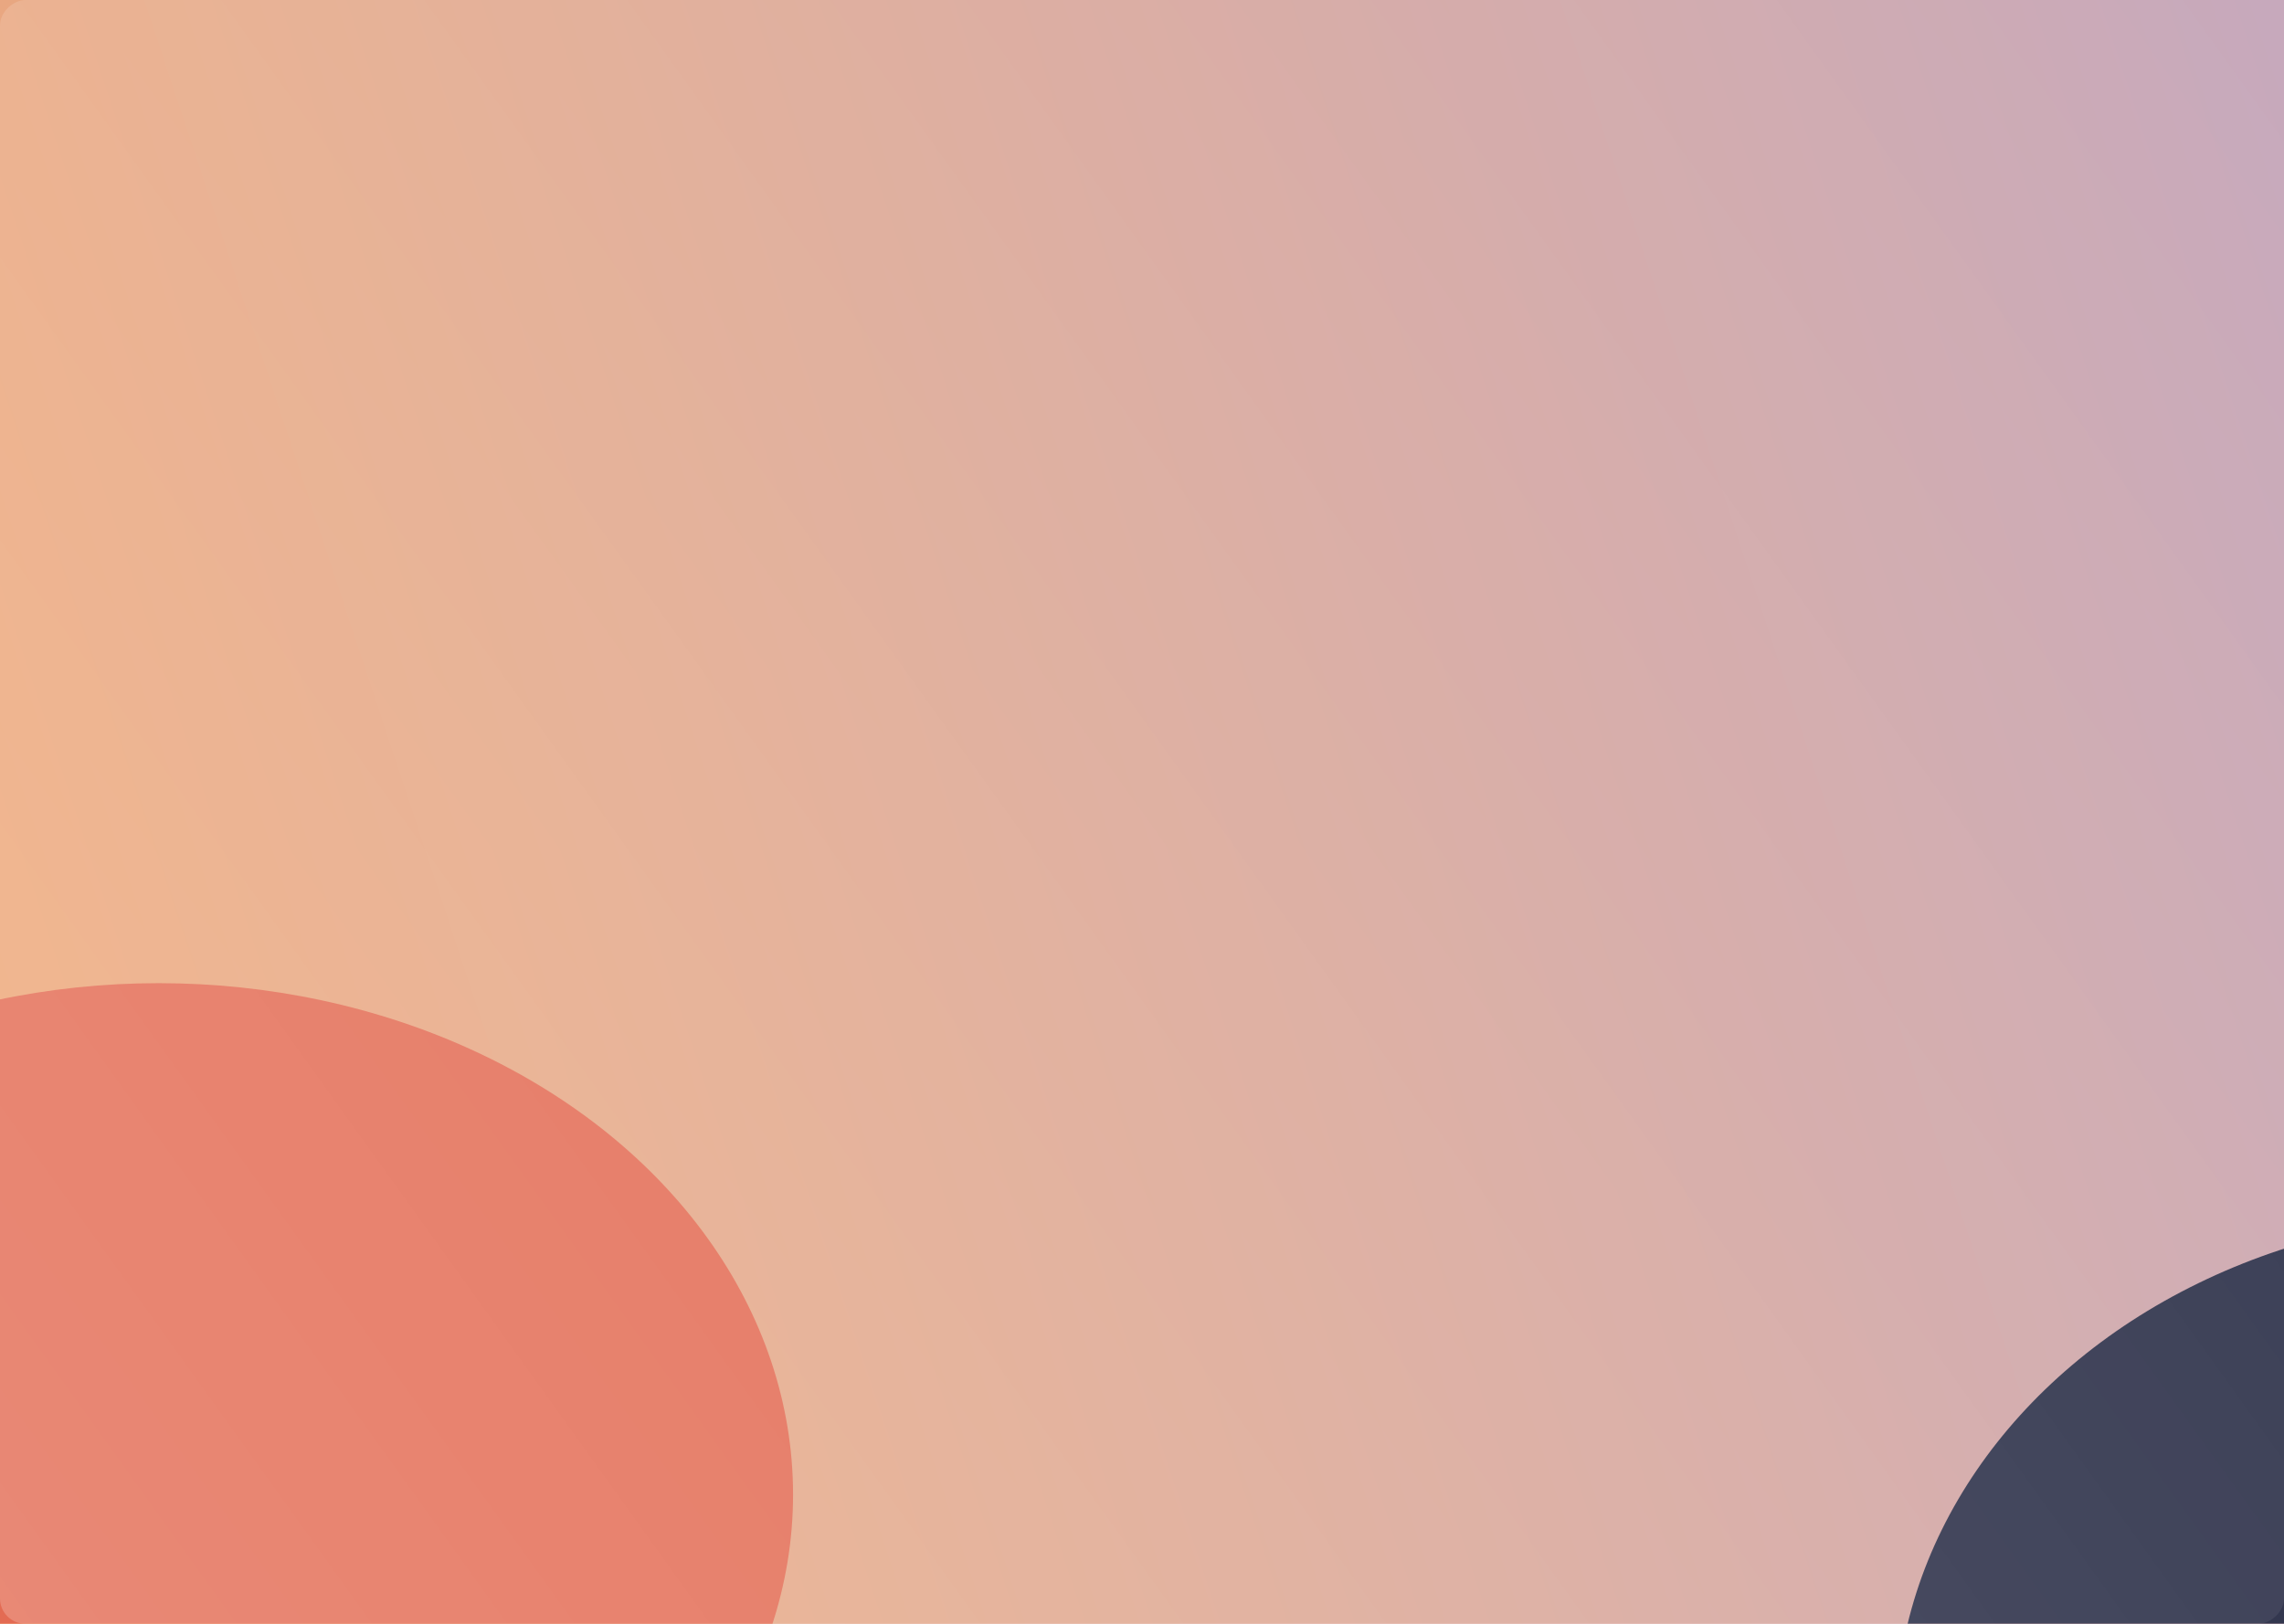 <svg width="1440" height="1024" viewBox="0 0 1440 1024" fill="none" xmlns="http://www.w3.org/2000/svg">
<g clip-path="url(#clip0_7_5)">
<rect width="1440" height="1024" fill="url(#paint0_linear_7_5)"/>
<g style="mix-blend-mode:darken" filter="url(#filter0_f_7_5)">
<ellipse cx="1577" cy="1088.5" rx="382" ry="322.5" fill="#33374F"/>
</g>
<g style="mix-blend-mode:darken" filter="url(#filter1_f_7_5)">
<ellipse cx="100" cy="942.5" rx="400" ry="322.5" fill="#E36B53"/>
</g>
<g filter="url(#filter2_b_7_5)">
<rect y="1024" width="1024" height="1440" rx="16" transform="rotate(-90 0 1024)" fill="url(#paint1_linear_7_5)" fill-opacity="0.5"/>
</g>
</g>
<defs>
<filter id="filter0_f_7_5" x="531" y="102" width="2092" height="1973" filterUnits="userSpaceOnUse" color-interpolation-filters="sRGB">
<feFlood flood-opacity="0" result="BackgroundImageFix"/>
<feBlend mode="normal" in="SourceGraphic" in2="BackgroundImageFix" result="shape"/>
<feGaussianBlur stdDeviation="332" result="effect1_foregroundBlur_7_5"/>
</filter>
<filter id="filter1_f_7_5" x="-946" y="-44" width="2092" height="1973" filterUnits="userSpaceOnUse" color-interpolation-filters="sRGB">
<feFlood flood-opacity="0" result="BackgroundImageFix"/>
<feBlend mode="normal" in="SourceGraphic" in2="BackgroundImageFix" result="shape"/>
<feGaussianBlur stdDeviation="332" result="effect1_foregroundBlur_7_5"/>
</filter>
<filter id="filter2_b_7_5" x="-50" y="-50" width="1540" height="1124" filterUnits="userSpaceOnUse" color-interpolation-filters="sRGB">
<feFlood flood-opacity="0" result="BackgroundImageFix"/>
<feGaussianBlur in="BackgroundImage" stdDeviation="25"/>
<feComposite in2="SourceAlpha" operator="in" result="effect1_backgroundBlur_7_5"/>
<feBlend mode="normal" in="SourceGraphic" in2="effect1_backgroundBlur_7_5" result="shape"/>
</filter>
<linearGradient id="paint0_linear_7_5" x1="-169.5" y1="562.5" x2="1440" y2="30.5" gradientUnits="userSpaceOnUse">
<stop stop-color="#F1A772"/>
<stop offset="1" stop-color="#C7A9BC"/>
</linearGradient>
<linearGradient id="paint1_linear_7_5" x1="0" y1="1024" x2="1030.05" y2="2459.66" gradientUnits="userSpaceOnUse">
<stop stop-color="white" stop-opacity="0.4"/>
<stop offset="1" stop-color="white" stop-opacity="0"/>
</linearGradient>
<clipPath id="clip0_7_5">
<rect width="1440" height="1024" fill="white"/>
</clipPath>
</defs>
</svg>
